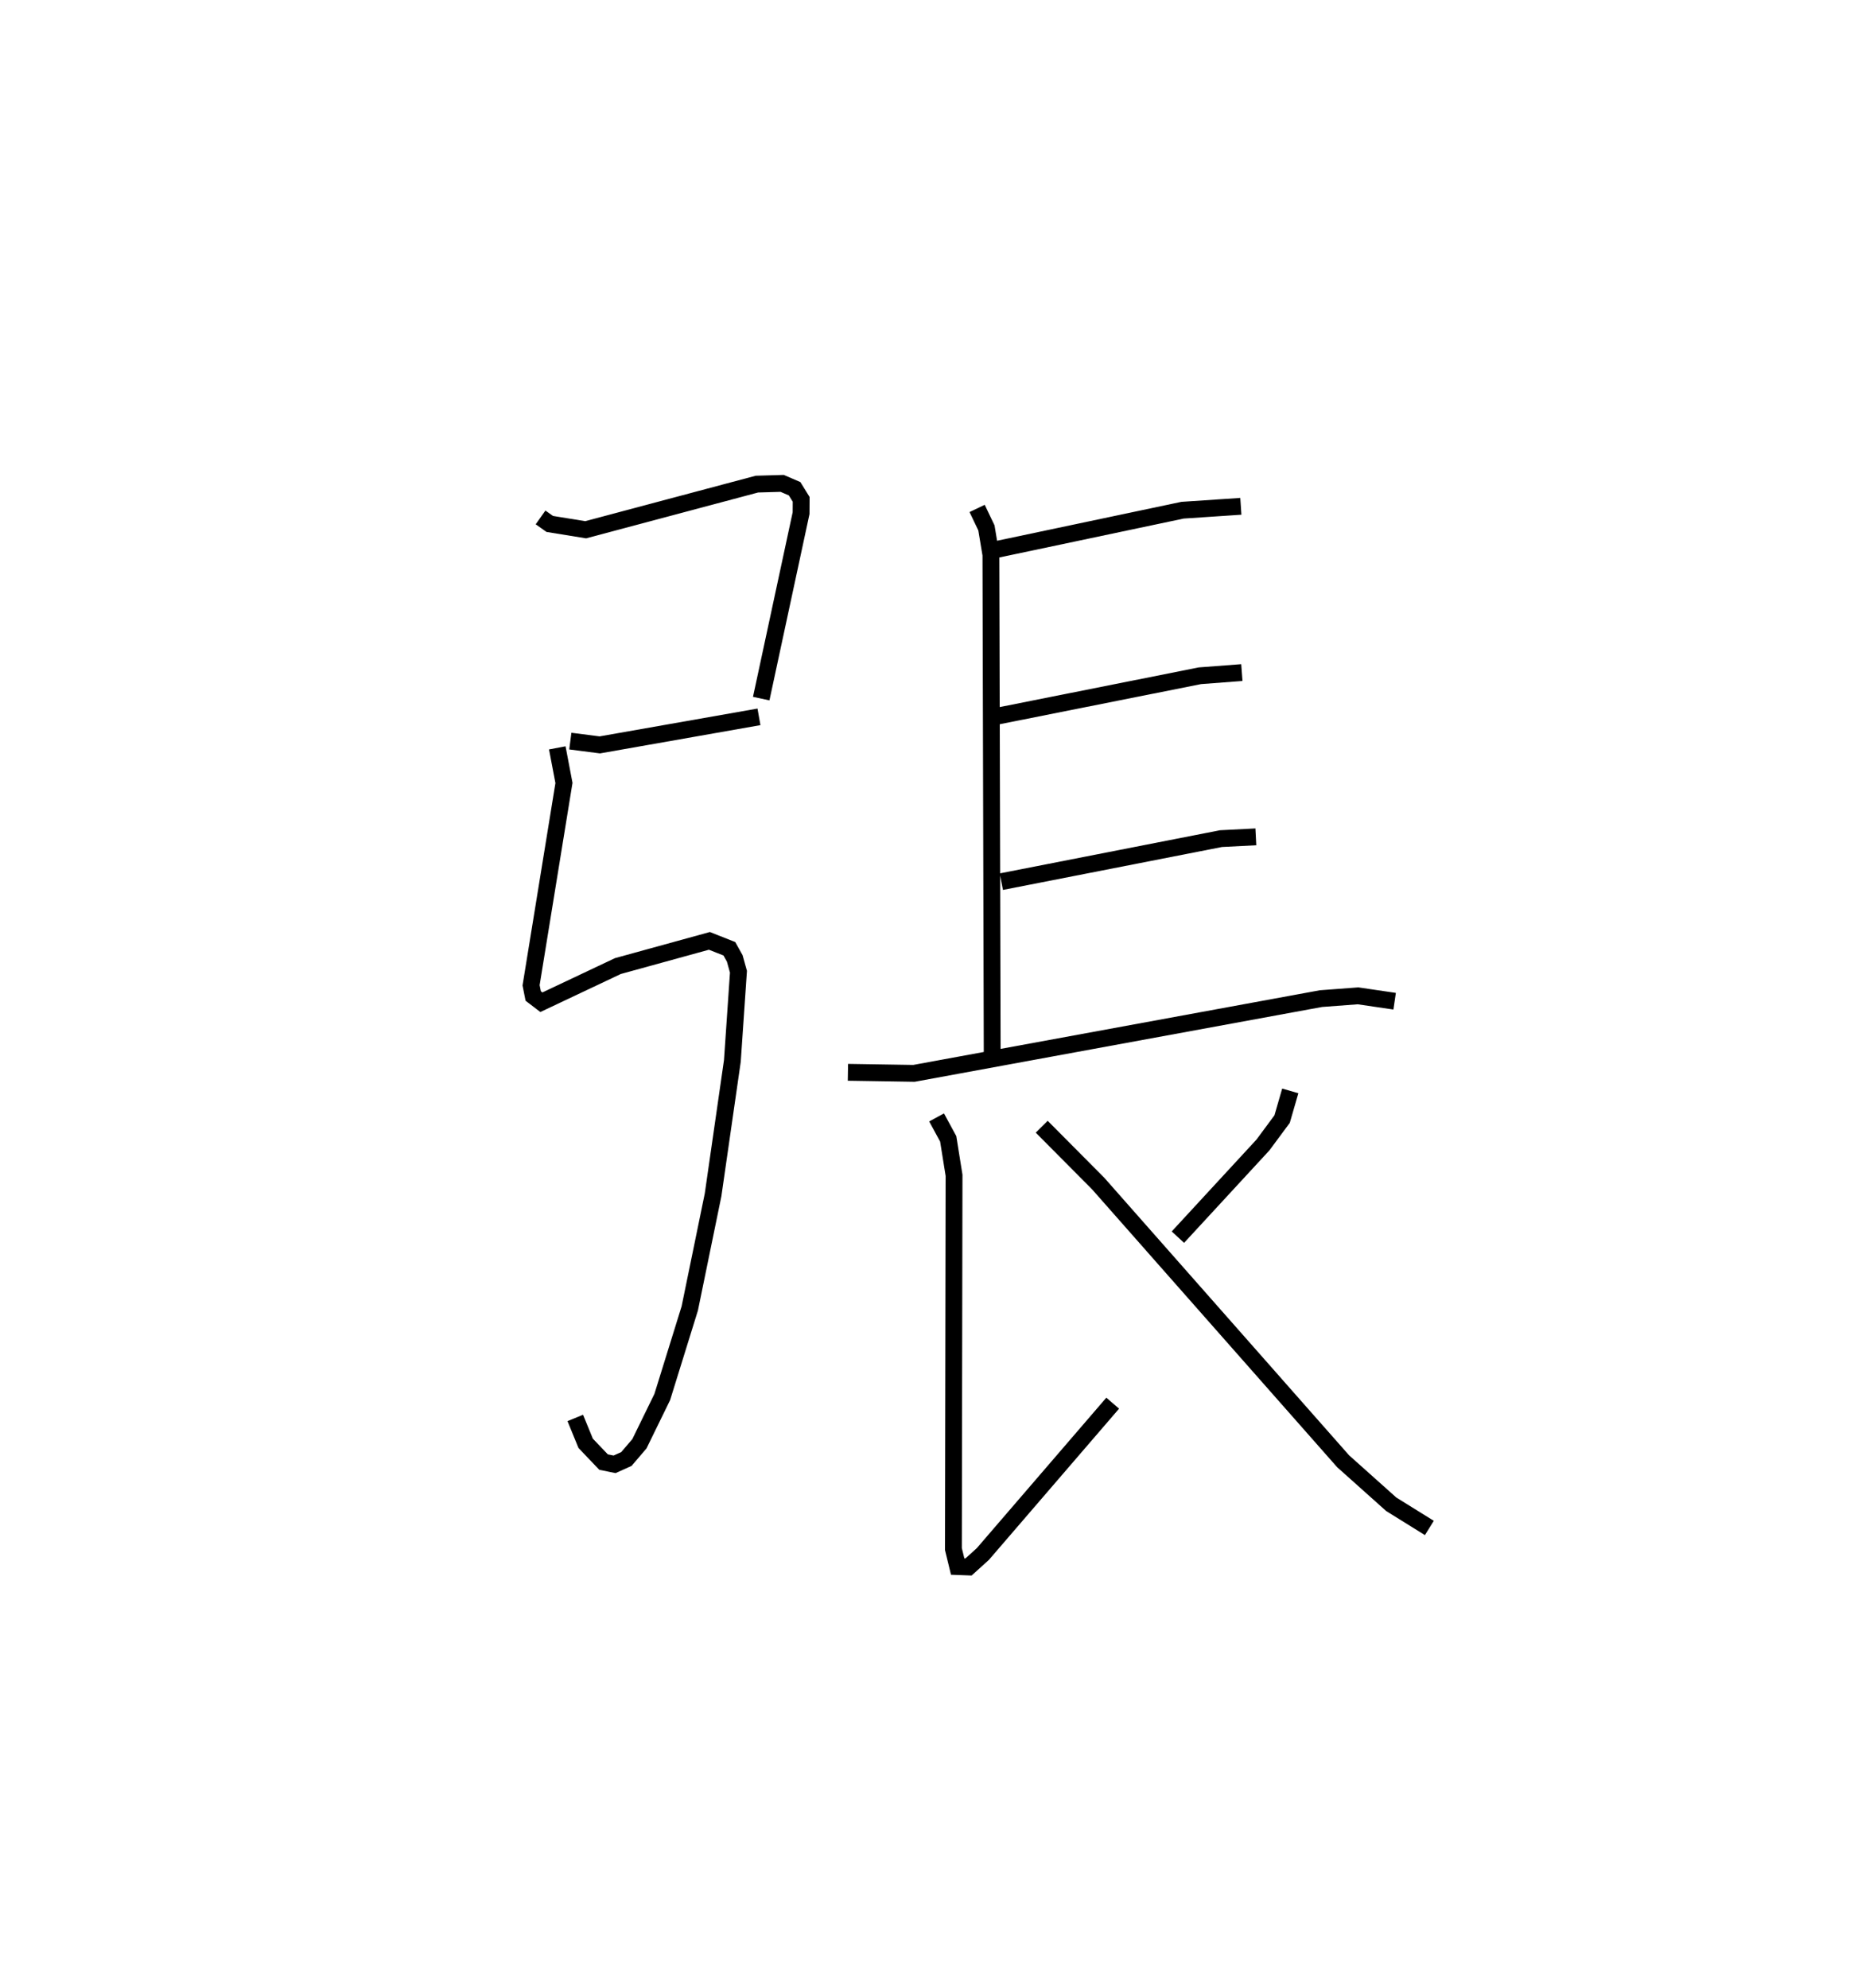 <?xml version="1.0" encoding="utf-8" ?>
<svg baseProfile="full" height="118.104" version="1.1" width="109.945" xmlns="http://www.w3.org/2000/svg" xmlns:ev="http://www.w3.org/2001/xml-events" xmlns:xlink="http://www.w3.org/1999/xlink"><defs /><rect fill="white" height="118.104" width="109.945" x="0" y="0" /><path d="M25,25 m0.0,0.0 m7.125,5.745 l0.547,0.387 2.135,0.346 l10.173,-2.712 1.504,-0.044 l0.739,0.319 0.39,0.63 l-0.005,0.82 -2.369,11.02 m-11.345,2.525 l1.752,0.225 9.459,-1.666 m-11.986,1.843 l0.397,2.086 -1.954,12.022 l0.126,0.634 0.487,0.372 l4.546,-2.149 5.438,-1.497 l1.186,0.469 0.321,0.574 l0.22,0.791 -0.362,5.299 l-1.146,7.957 -1.385,6.746 l-1.635,5.266 -1.358,2.779 l-0.774,0.906 -0.702,0.316 l-0.654,-0.132 -1.065,-1.117 l-0.617,-1.507 m23.882,-54.042 l0.552,1.155 0.267,1.6 l0.077,29.825 m0.149,-30.119 l11.164,-2.356 3.464,-0.231 m-14.553,12.483 l12.121,-2.415 2.492,-0.189 m-14.294,12.424 l13.054,-2.558 2.072,-0.105 m-24.243,13.991 l3.924,0.062 24.188,-4.441 l2.204,-0.165 2.175,0.319 m-27.222,6.905 l0.691,1.274 0.347,2.167 l-0.038,22.206 0.253,1.041 l0.645,0.024 0.852,-0.771 l7.716,-8.962 m10.553,-18.555 l-0.485,1.675 -1.138,1.537 l-5.055,5.478 m-8.094,-6.561 l3.355,3.375 14.558,16.502 l2.859,2.556 2.266,1.408 " fill="none" stroke="black" stroke-width="1" /></svg>